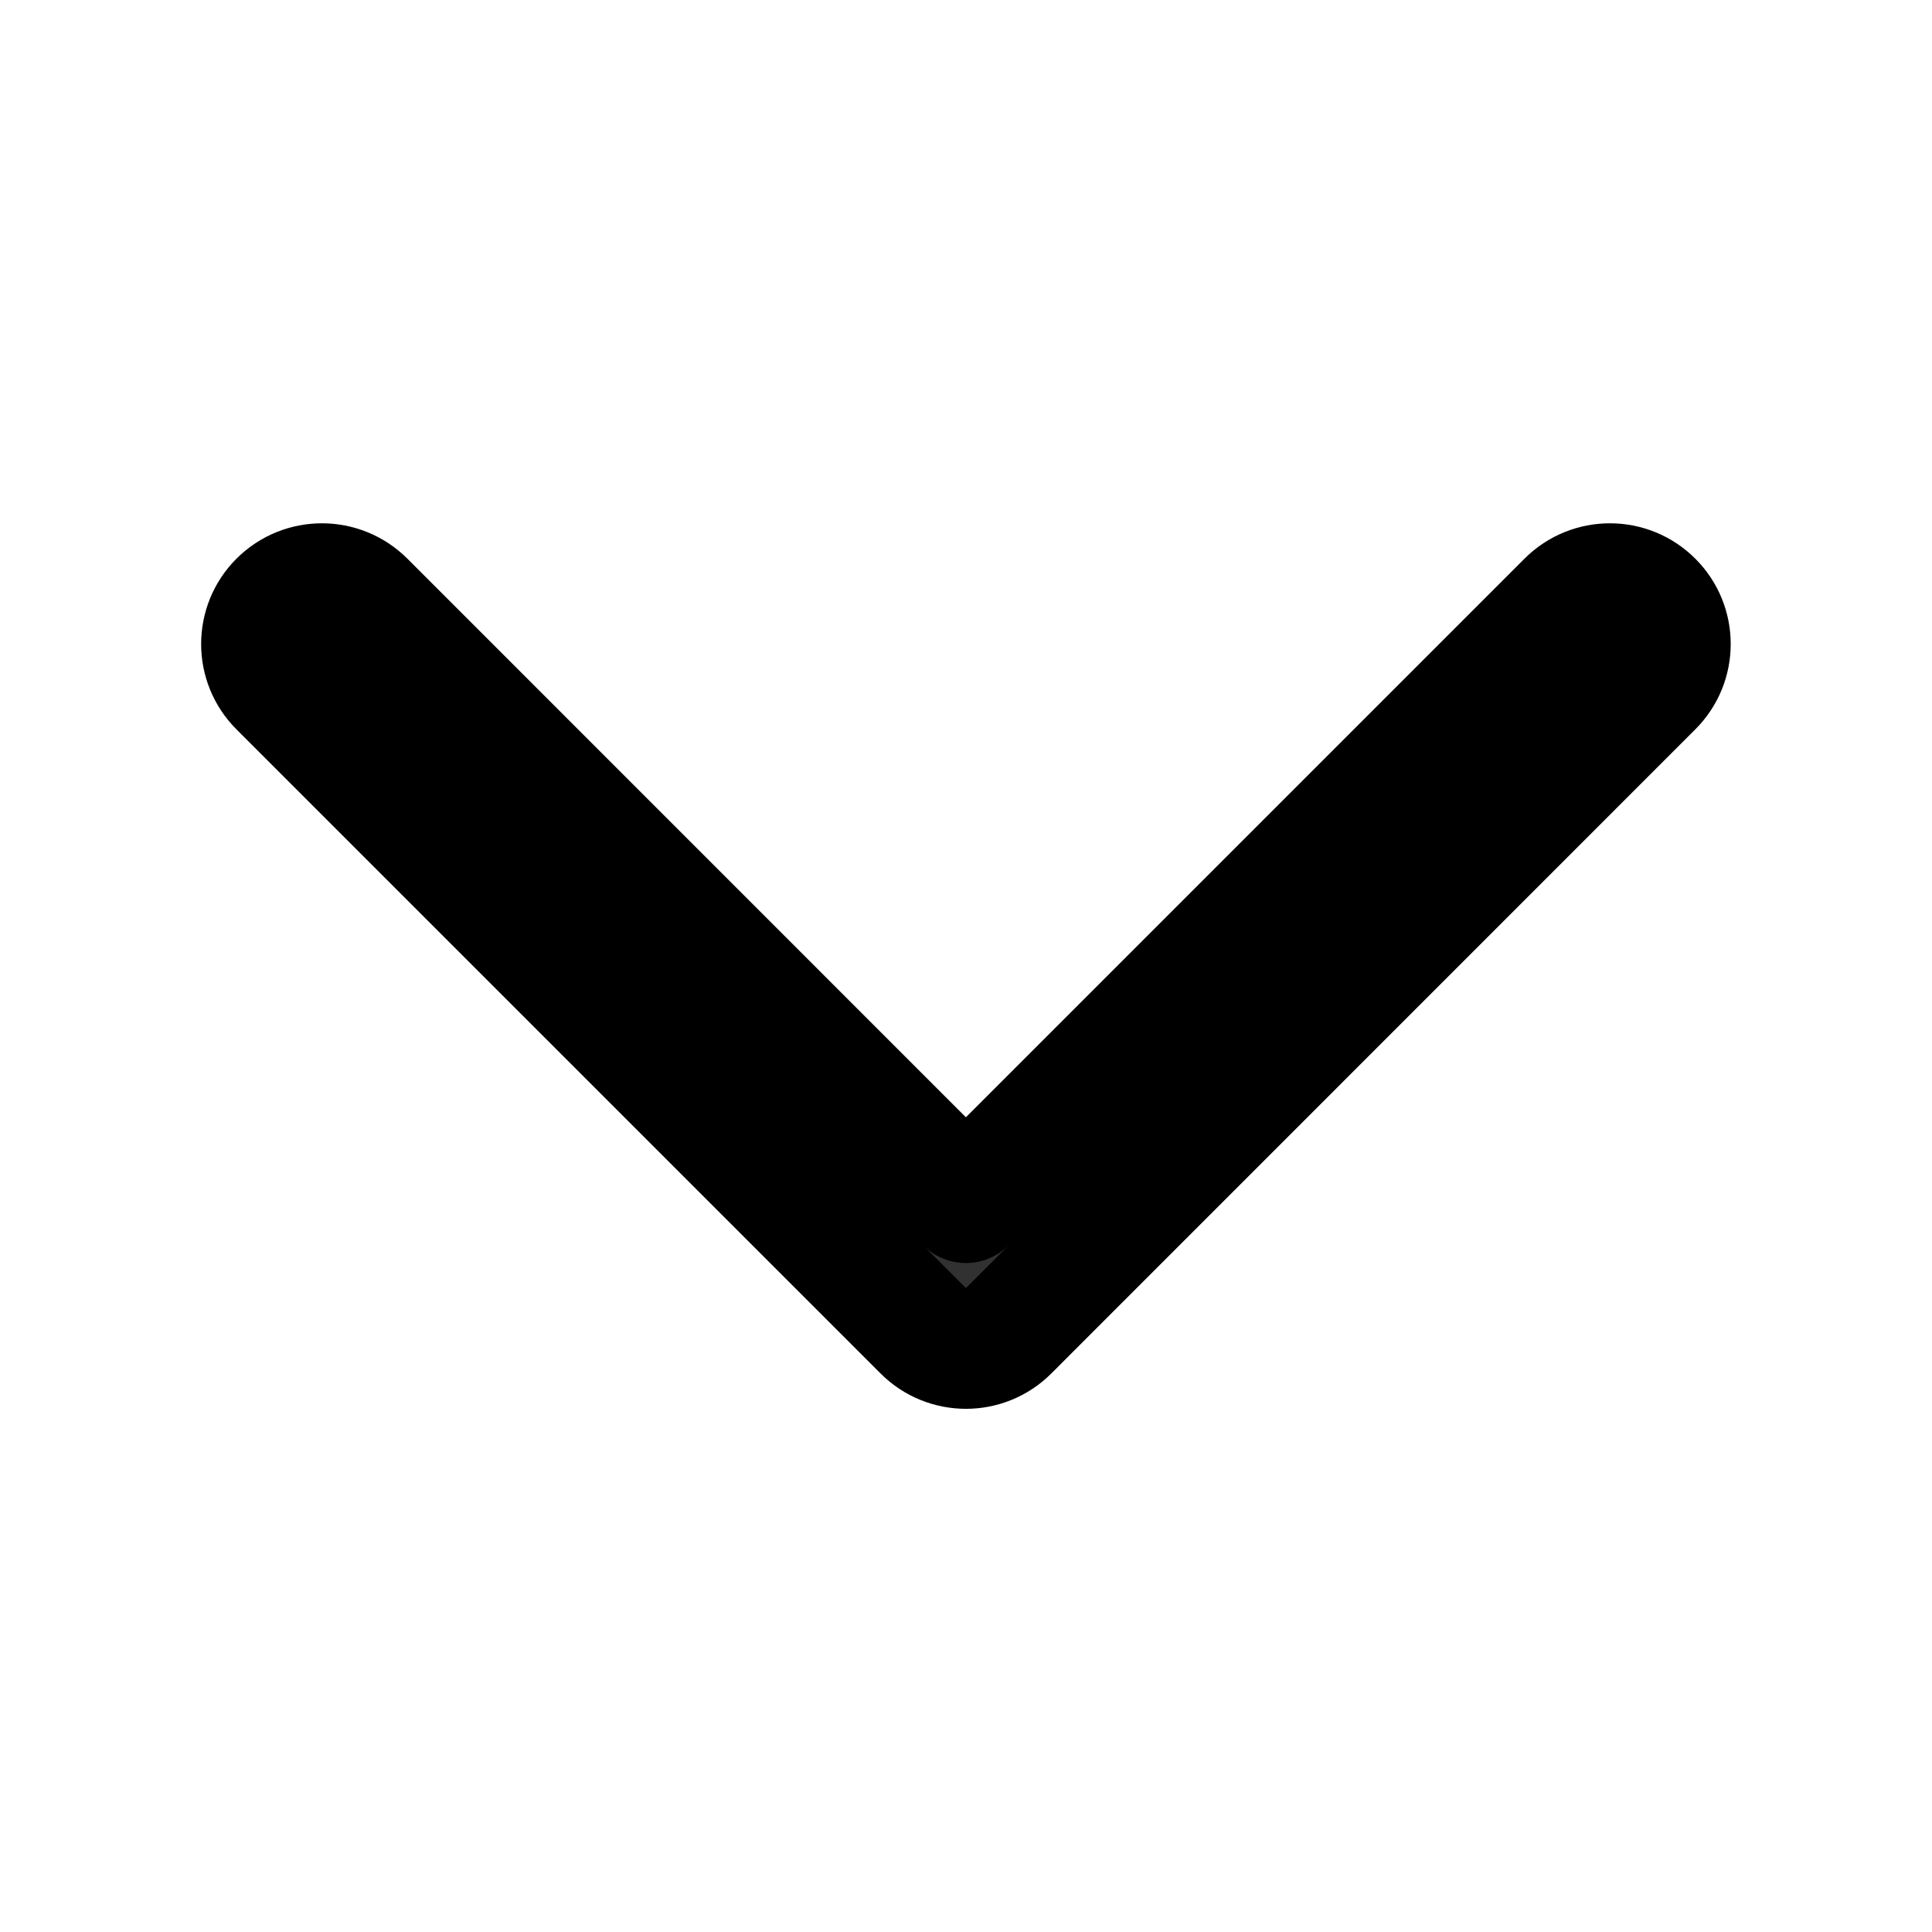 <svg width="16" height="16" viewBox="0 0 16 16" fill="none" xmlns="http://www.w3.org/2000/svg">
<path fill-rule="evenodd" clip-rule="evenodd" d="M7.646 11.021C7.841 11.216 8.158 11.216 8.353 11.021L13.686 5.687C13.882 5.492 13.882 5.175 13.686 4.98C13.491 4.785 13.174 4.785 12.979 4.98L7.999 9.96L3.02 4.98C2.824 4.785 2.508 4.785 2.312 4.98C2.117 5.175 2.117 5.492 2.312 5.687L7.646 11.021Z" fill="#313131" stroke="black" stroke-linecap="round" stroke-linejoin="round"/>
</svg>

